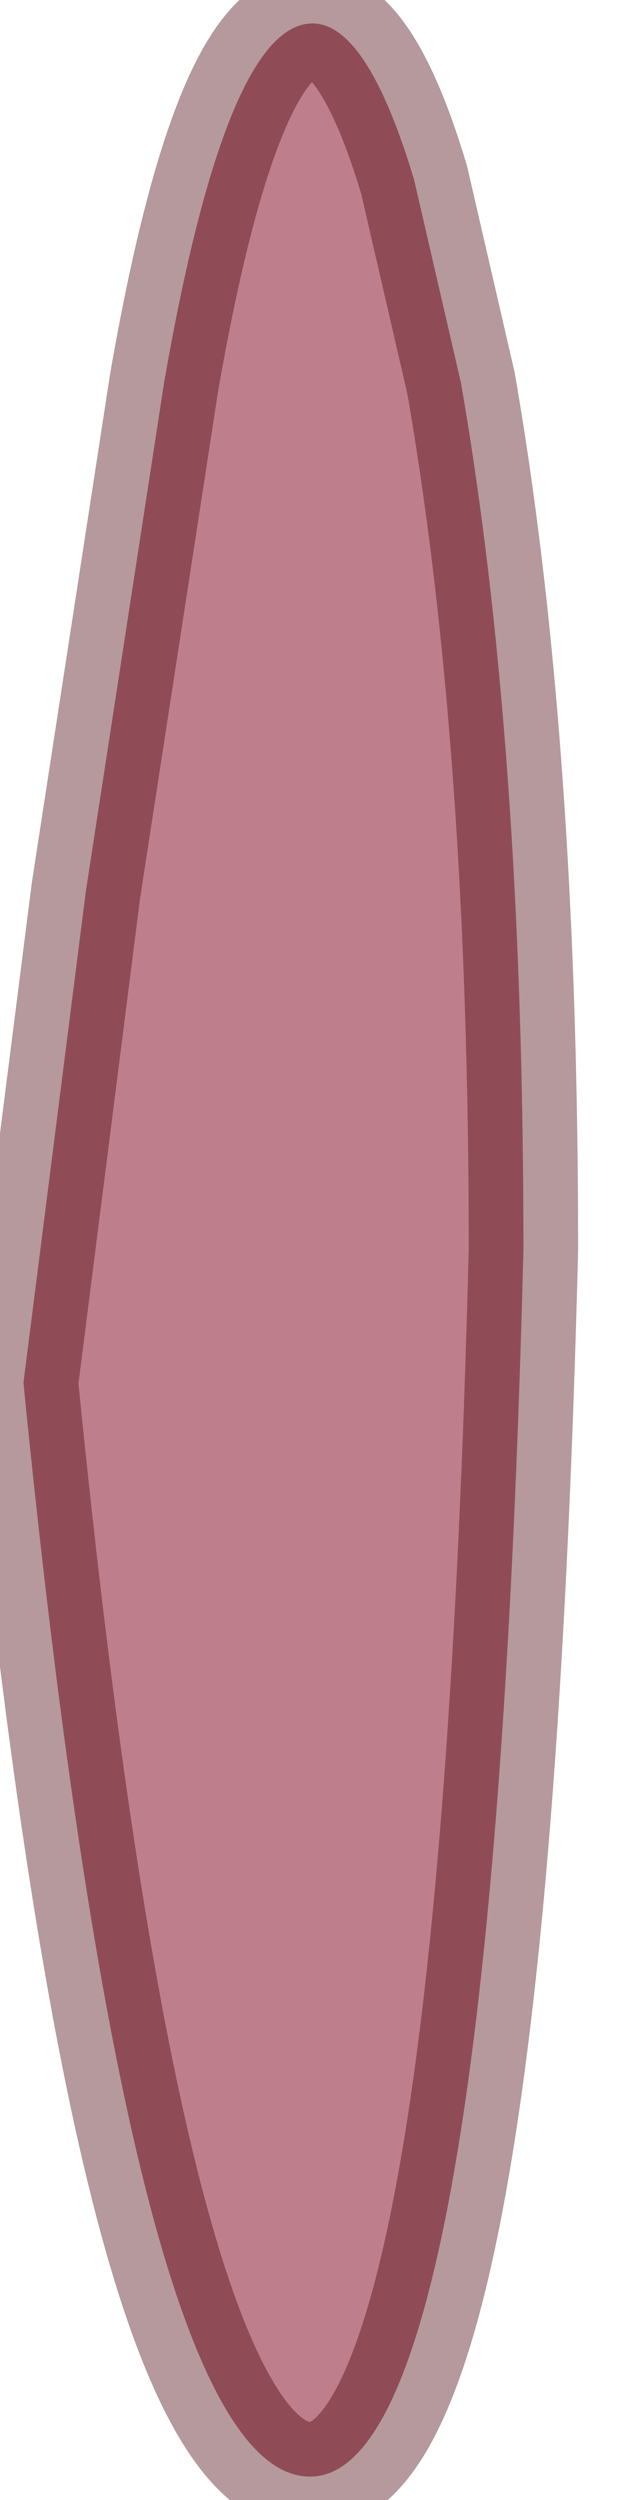 <?xml version="1.0" encoding="utf-8"?>
<svg version="1.1" id="Layer_1"
xmlns="http://www.w3.org/2000/svg"
xmlns:xlink="http://www.w3.org/1999/xlink"
width="4px" height="16px"
xml:space="preserve">
<g id="PathID_6150" transform="matrix(1, 0, 0, 1, 2, 8)">
<path style="fill:#BF7E8B;fill-opacity:1" d="M0.95 -5.55Q1.35 -3.25 1.35 0Q1.15 7.8 0 7.85Q-1.15 7.9 -1.85 0.85L-1.45 -2.3L-0.95 -5.55Q-0.55 -7.85 0 -7.85Q0.35 -7.85 0.65 -6.85L0.95 -5.55" />
<path style="fill:none;stroke-width:0.7;stroke-linecap:round;stroke-linejoin:miter;stroke-miterlimit:5;stroke:#46000B;stroke-opacity:0.4" d="M0.95 -5.55Q1.35 -3.25 1.35 0Q1.15 7.8 0 7.85Q-1.15 7.9 -1.85 0.85L-1.45 -2.3L-0.95 -5.55Q-0.55 -7.85 0 -7.85Q0.35 -7.85 0.65 -6.85L0.95 -5.55z" />
</g>
</svg>
